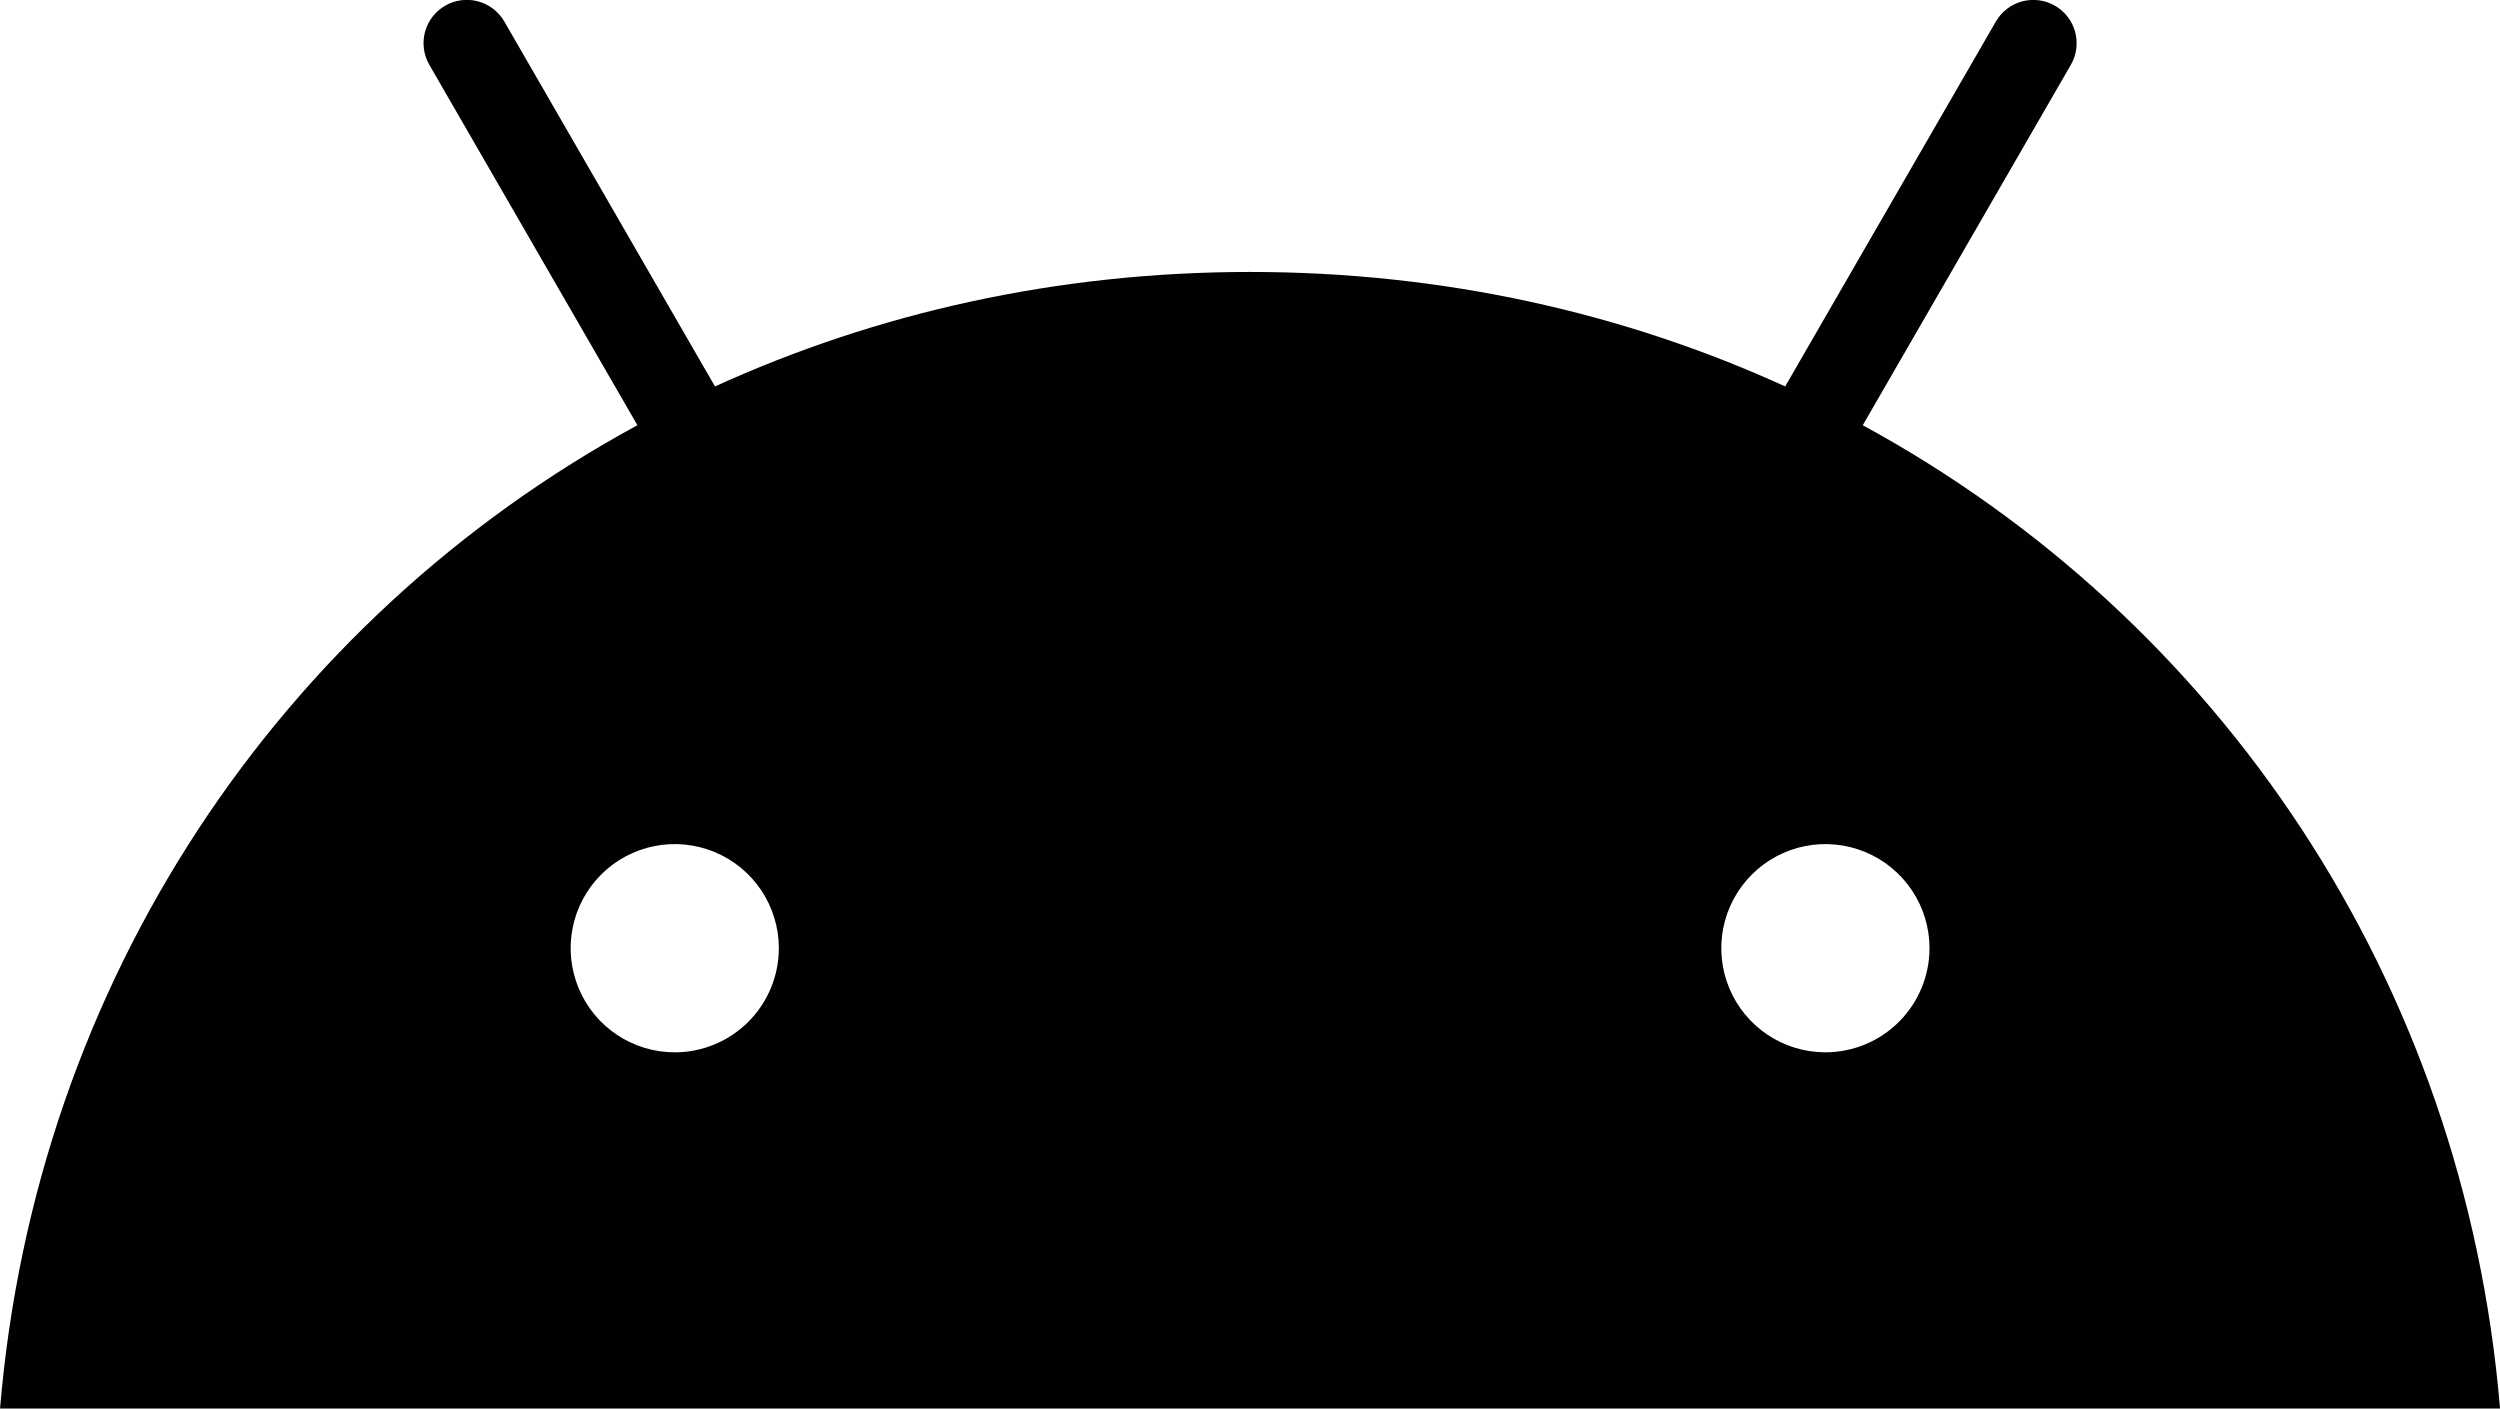 <svg width="100.54mm" height="56.65mm" version="1.1" viewBox="0 0 100.54 56.65" xmlns="http://www.w3.org/2000/svg"><g transform="translate(-54.769 -120.39)"><path d="m128.18 162.71c-0.828 2.6e-4 -1.637-0.245-2.326-0.705-0.689-0.46-1.225-1.114-1.542-1.879-0.317-0.765-0.4-1.607-0.239-2.419 0.161-0.812 0.56-1.558 1.146-2.144 0.585-0.586 1.331-0.985 2.143-1.146 0.812-0.162 1.654-0.079 2.419 0.238 0.765 0.317 1.419 0.853 1.879 1.542 0.46 0.688 0.706 1.498 0.706 2.326-1e-3 1.11-0.443 2.174-1.227 2.959-0.785 0.785-1.849 1.227-2.959 1.228zm-46.275 0c-0.828 2.6e-4 -1.637-0.245-2.326-0.705-0.689-0.46-1.226-1.114-1.542-1.879s-0.4-1.607-0.239-2.419 0.56-1.558 1.145-2.144c0.586-0.586 1.331-0.985 2.144-1.146 0.812-0.162 1.654-0.079 2.419 0.238 0.765 0.317 1.419 0.853 1.879 1.542 0.46 0.688 0.706 1.498 0.706 2.326-0.001 1.11-0.442 2.175-1.227 2.96-0.785 0.785-1.849 1.227-2.959 1.228zm47.777-25.219 8.367-14.492c0.114-0.198 0.189-0.416 0.219-0.643 0.03-0.227 0.015-0.457-0.044-0.678-0.059-0.221-0.161-0.428-0.3-0.609-0.139-0.181-0.313-0.334-0.511-0.448s-0.416-0.189-0.643-0.219c-0.226-0.03-0.457-0.015-0.678 0.044-0.221 0.059-0.428 0.161-0.609 0.3-0.182 0.139-0.334 0.313-0.448 0.51l-8.473 14.675c-6.479-2.957-13.755-4.604-21.52-4.604-7.764 0-15.04 1.649-21.519 4.604l-8.472-14.675c-0.114-0.198-0.266-0.372-0.448-0.511-0.181-0.139-0.388-0.241-0.609-0.301-0.221-0.059-0.451-0.074-0.678-0.044-0.226 0.03-0.445 0.104-0.643 0.218-0.198 0.114-0.371 0.266-0.511 0.448-0.139 0.181-0.241 0.388-0.301 0.609-0.059 0.221-0.074 0.451-0.044 0.678 0.03 0.227 0.104 0.445 0.218 0.643l8.368 14.494c-14.368 7.814-24.195 22.36-25.632 39.545h100.54c-1.439-17.185-11.265-31.73-25.632-39.545" fill="#010101" stroke-width=".265"/></g></svg>
